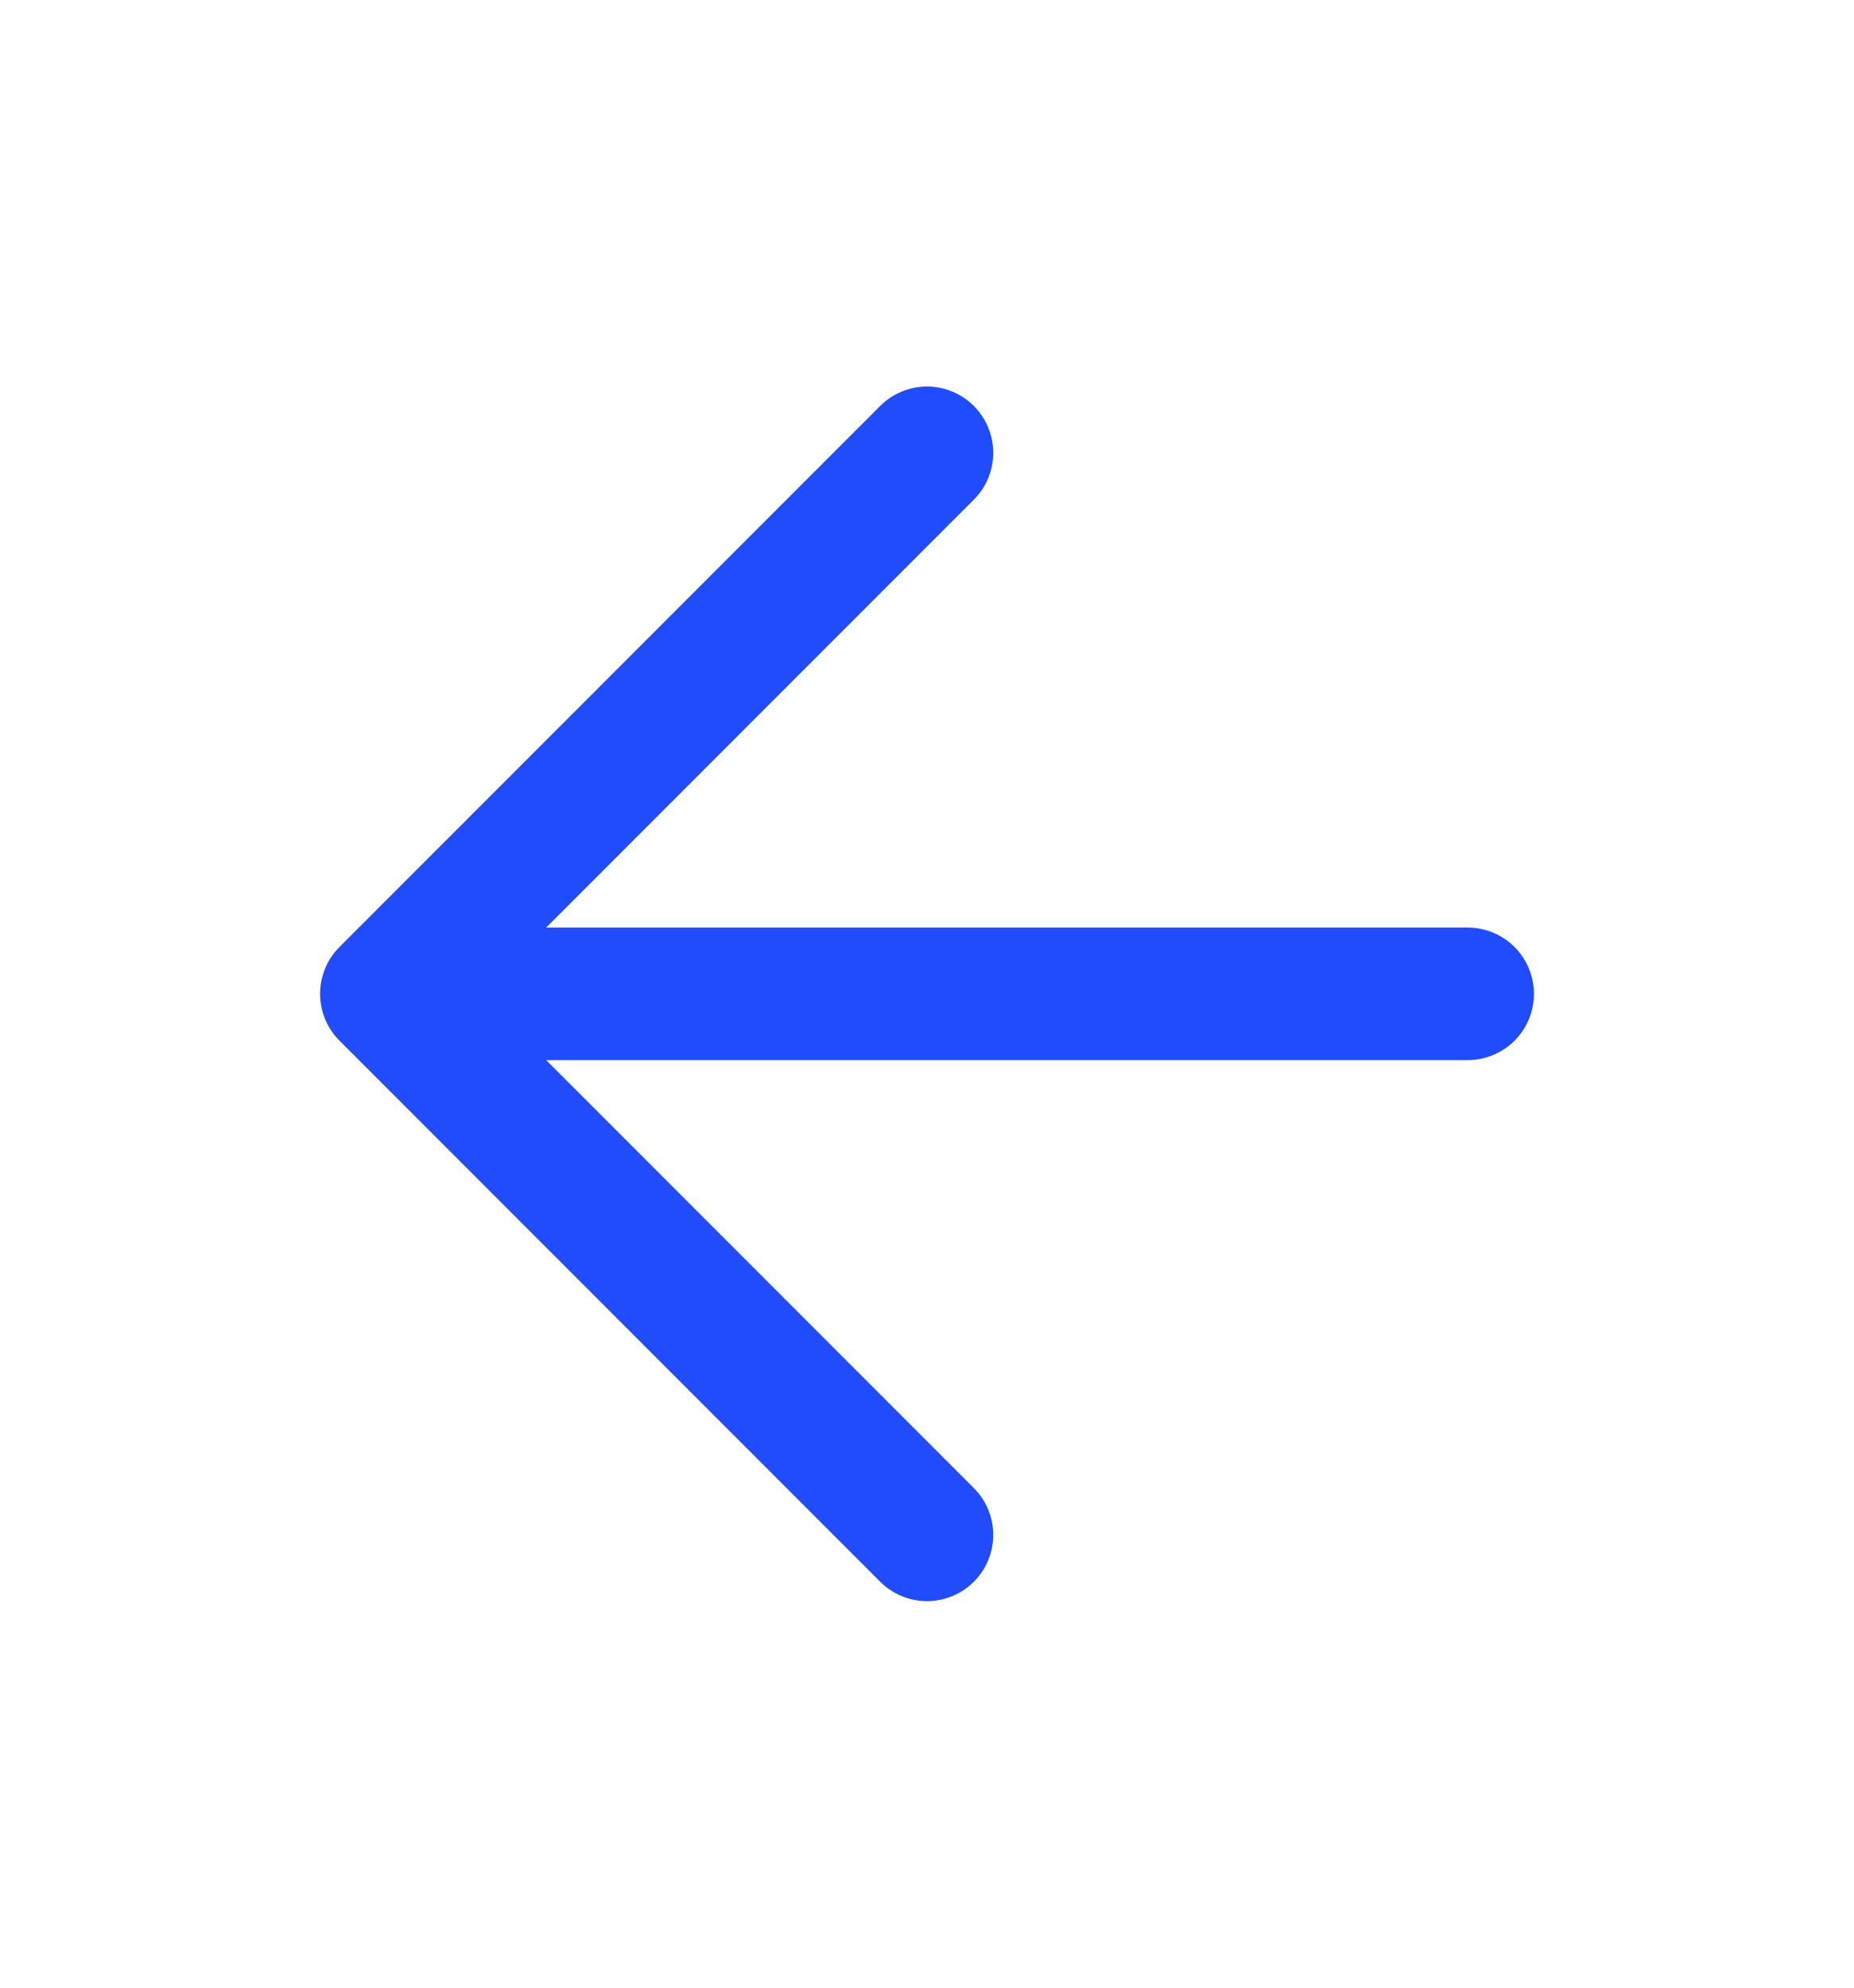 <svg width="14" height="15" viewBox="0 0 14 15" fill="none" xmlns="http://www.w3.org/2000/svg">
    <path d="M11.083 7.5H2.917M2.917 7.5L7 11.583M2.917 7.5L7 3.417" stroke="#214CFE"
        stroke-linecap="round" stroke-linejoin="round" />
</svg>